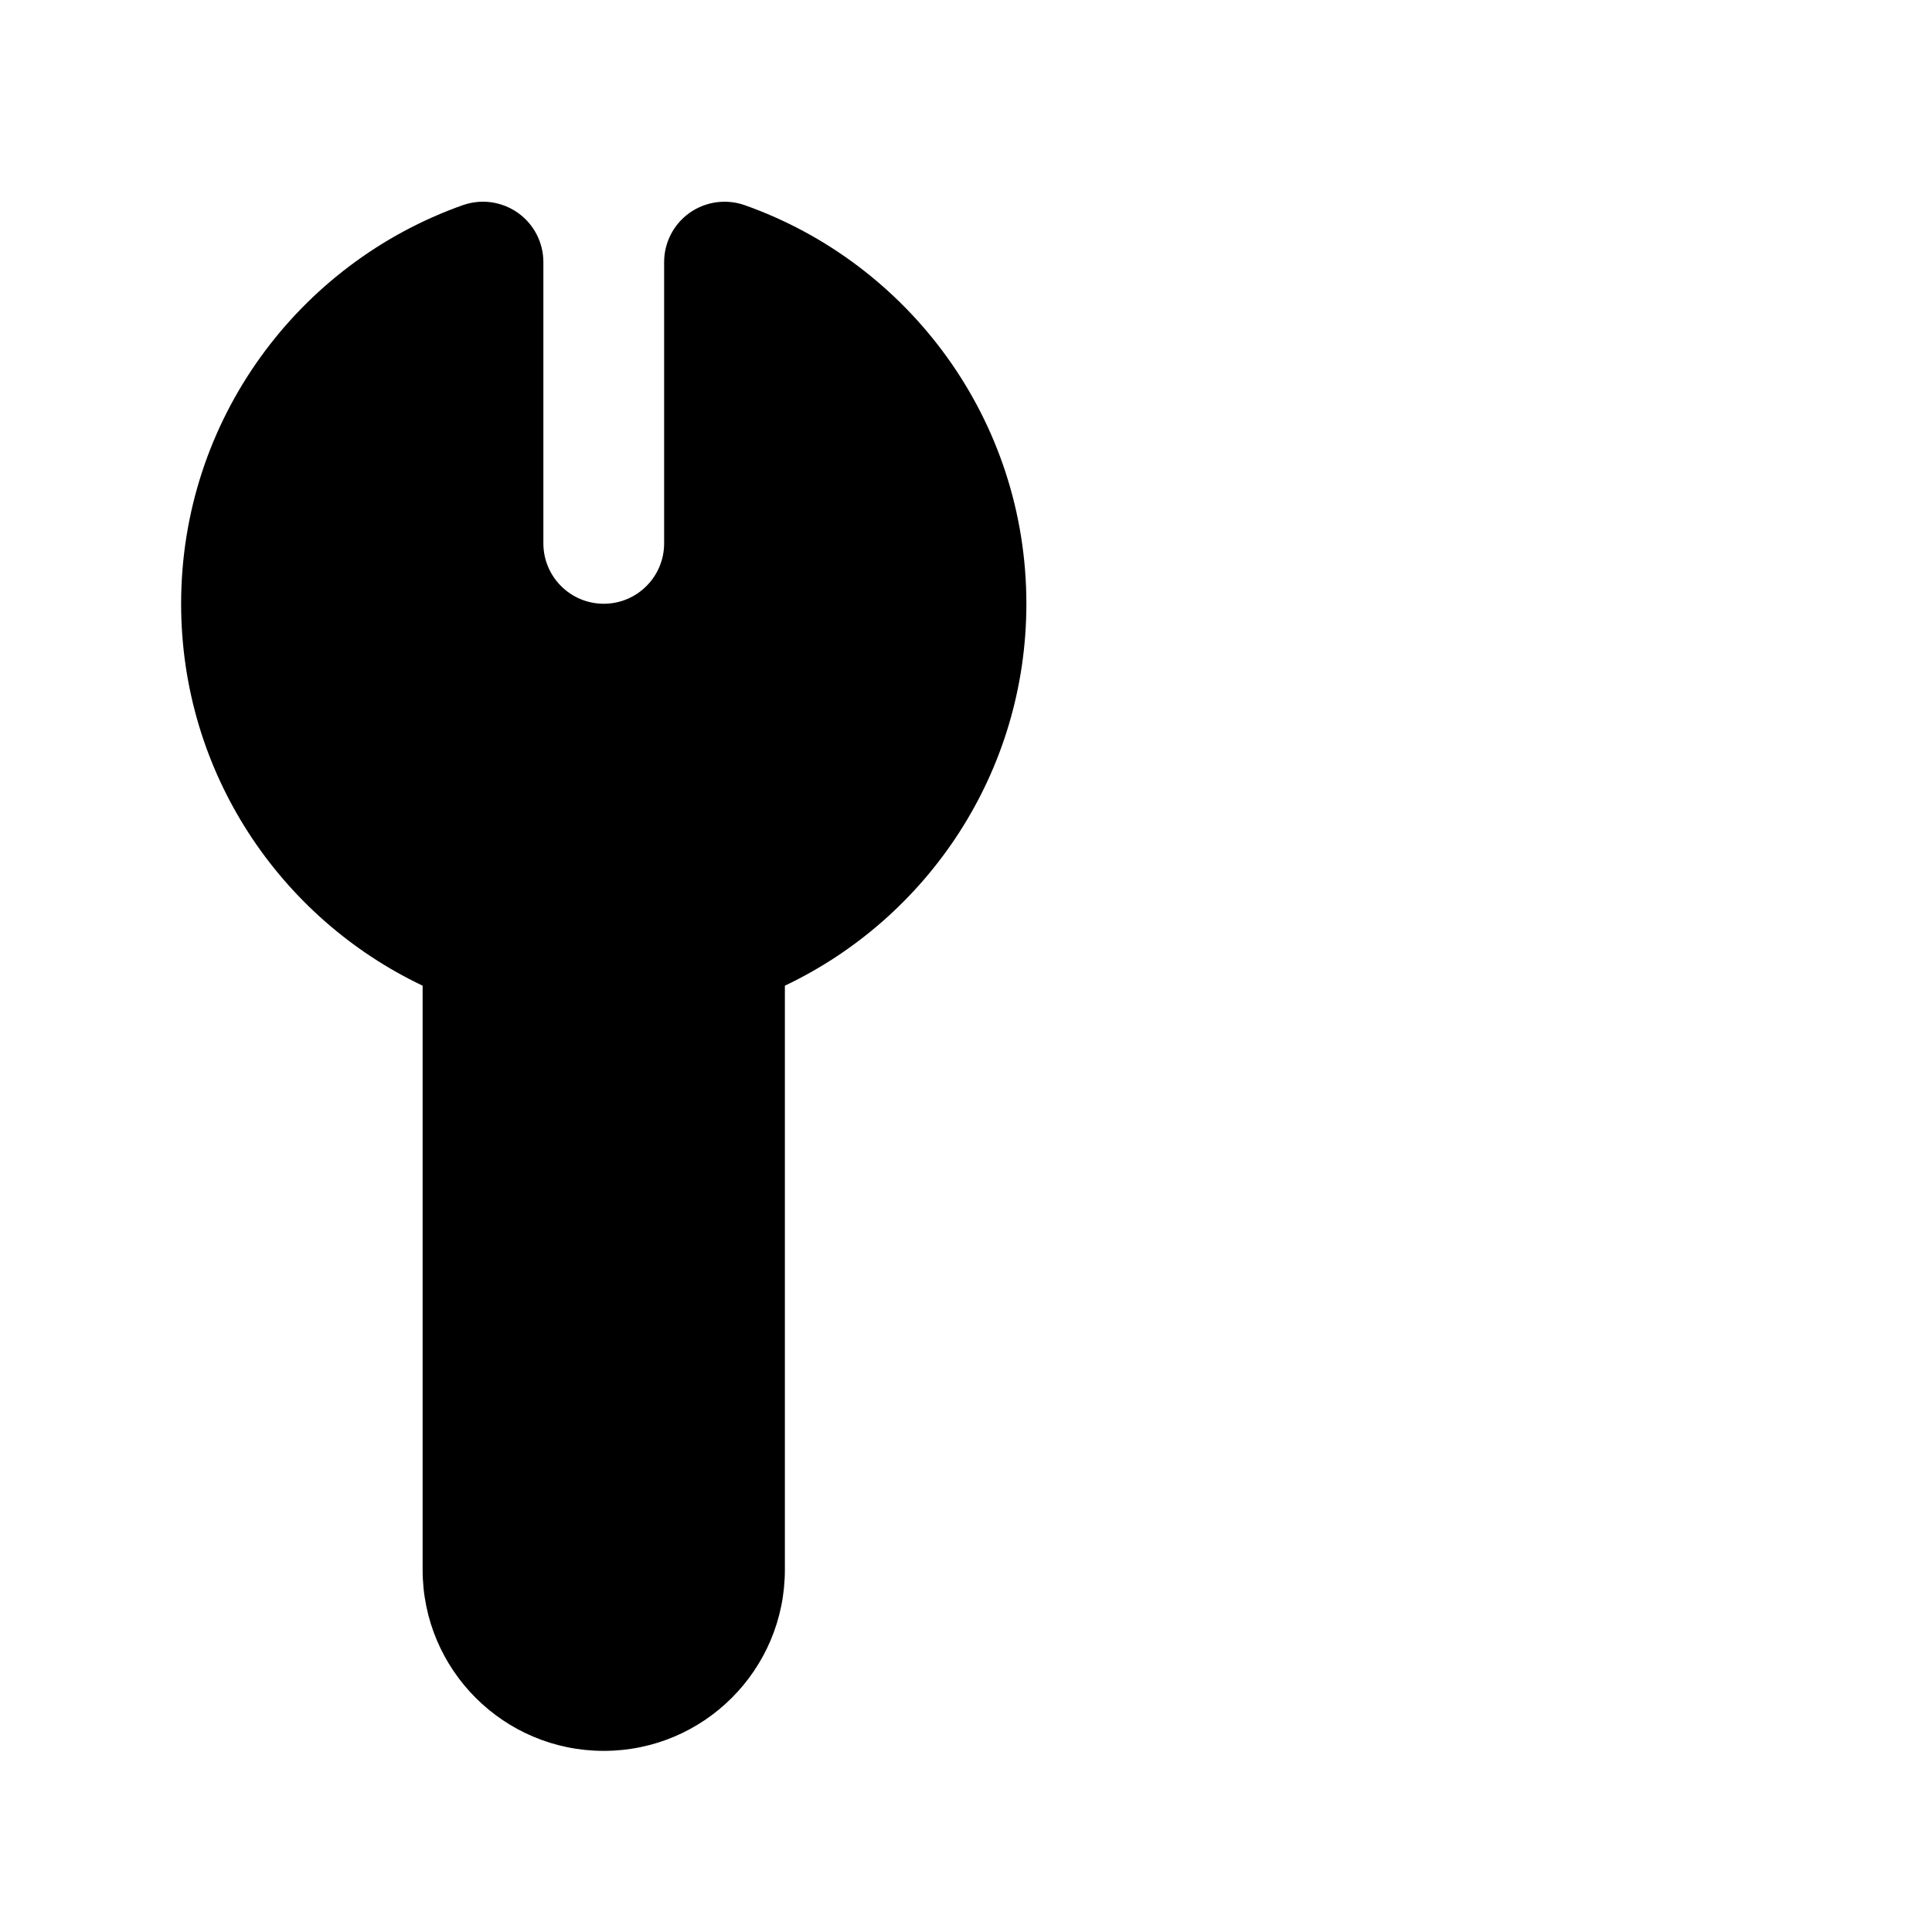 <?xml version="1.0" encoding="UTF-8" standalone="no"?>
<svg
   width="32"
   height="32"
   viewBox="0 0 32 32"
   fill="none"
   version="1.1"
   id="svg1"
   sodipodi:docname="Wrench.svg"
   inkscape:version="1.3.2 (091e20e, 2023-11-25, custom)"
   xmlns:inkscape="http://www.inkscape.org/namespaces/inkscape"
   xmlns:sodipodi="http://sodipodi.sourceforge.net/DTD/sodipodi-0.dtd"
   xmlns="http://www.w3.org/2000/svg"
   xmlns:svg="http://www.w3.org/2000/svg">
  <defs
     id="defs1" />
  <sodipodi:namedview
     id="namedview1"
     pagecolor="#ffffff"
     bordercolor="#000000"
     borderopacity="0.25"
     inkscape:showpageshadow="2"
     inkscape:pageopacity="0.0"
     inkscape:pagecheckerboard="0"
     inkscape:deskcolor="#d1d1d1"
     inkscape:zoom="25.4375"
     inkscape:cx="15.980344"
     inkscape:cy="16"
     inkscape:window-width="1920"
     inkscape:window-height="1010"
     inkscape:window-x="-6"
     inkscape:window-y="-6"
     inkscape:window-maximized="1"
     inkscape:current-layer="svg1" />
  <path
     d="M 7.9,3.346 C 7.821,3.354 7.743,3.371 7.666,3.398 4.949,4.359 3,6.951 3,10 c 0,2.794 1.636,5.203 4,6.326 V 26 c 0,1.657 1.343,3 3,3 1.657,0 3,-1.343 3,-3 V 16.326 C 15.364,15.203 17,12.794 17,10 17,6.951 15.051,4.359 12.334,3.398 12.028,3.29 11.687,3.338 11.422,3.525 11.157,3.713 11,4.017 11,4.342 V 9 c 0,0.552 -0.448,1 -1,1 C 9.448,10 9,9.552 9,9 V 4.342 C 9,4.017 8.843,3.713 8.578,3.525 8.379,3.385 8.137,3.322 7.9,3.346 Z"
     style="fill:#000000"
     id="path3" />
</svg>
